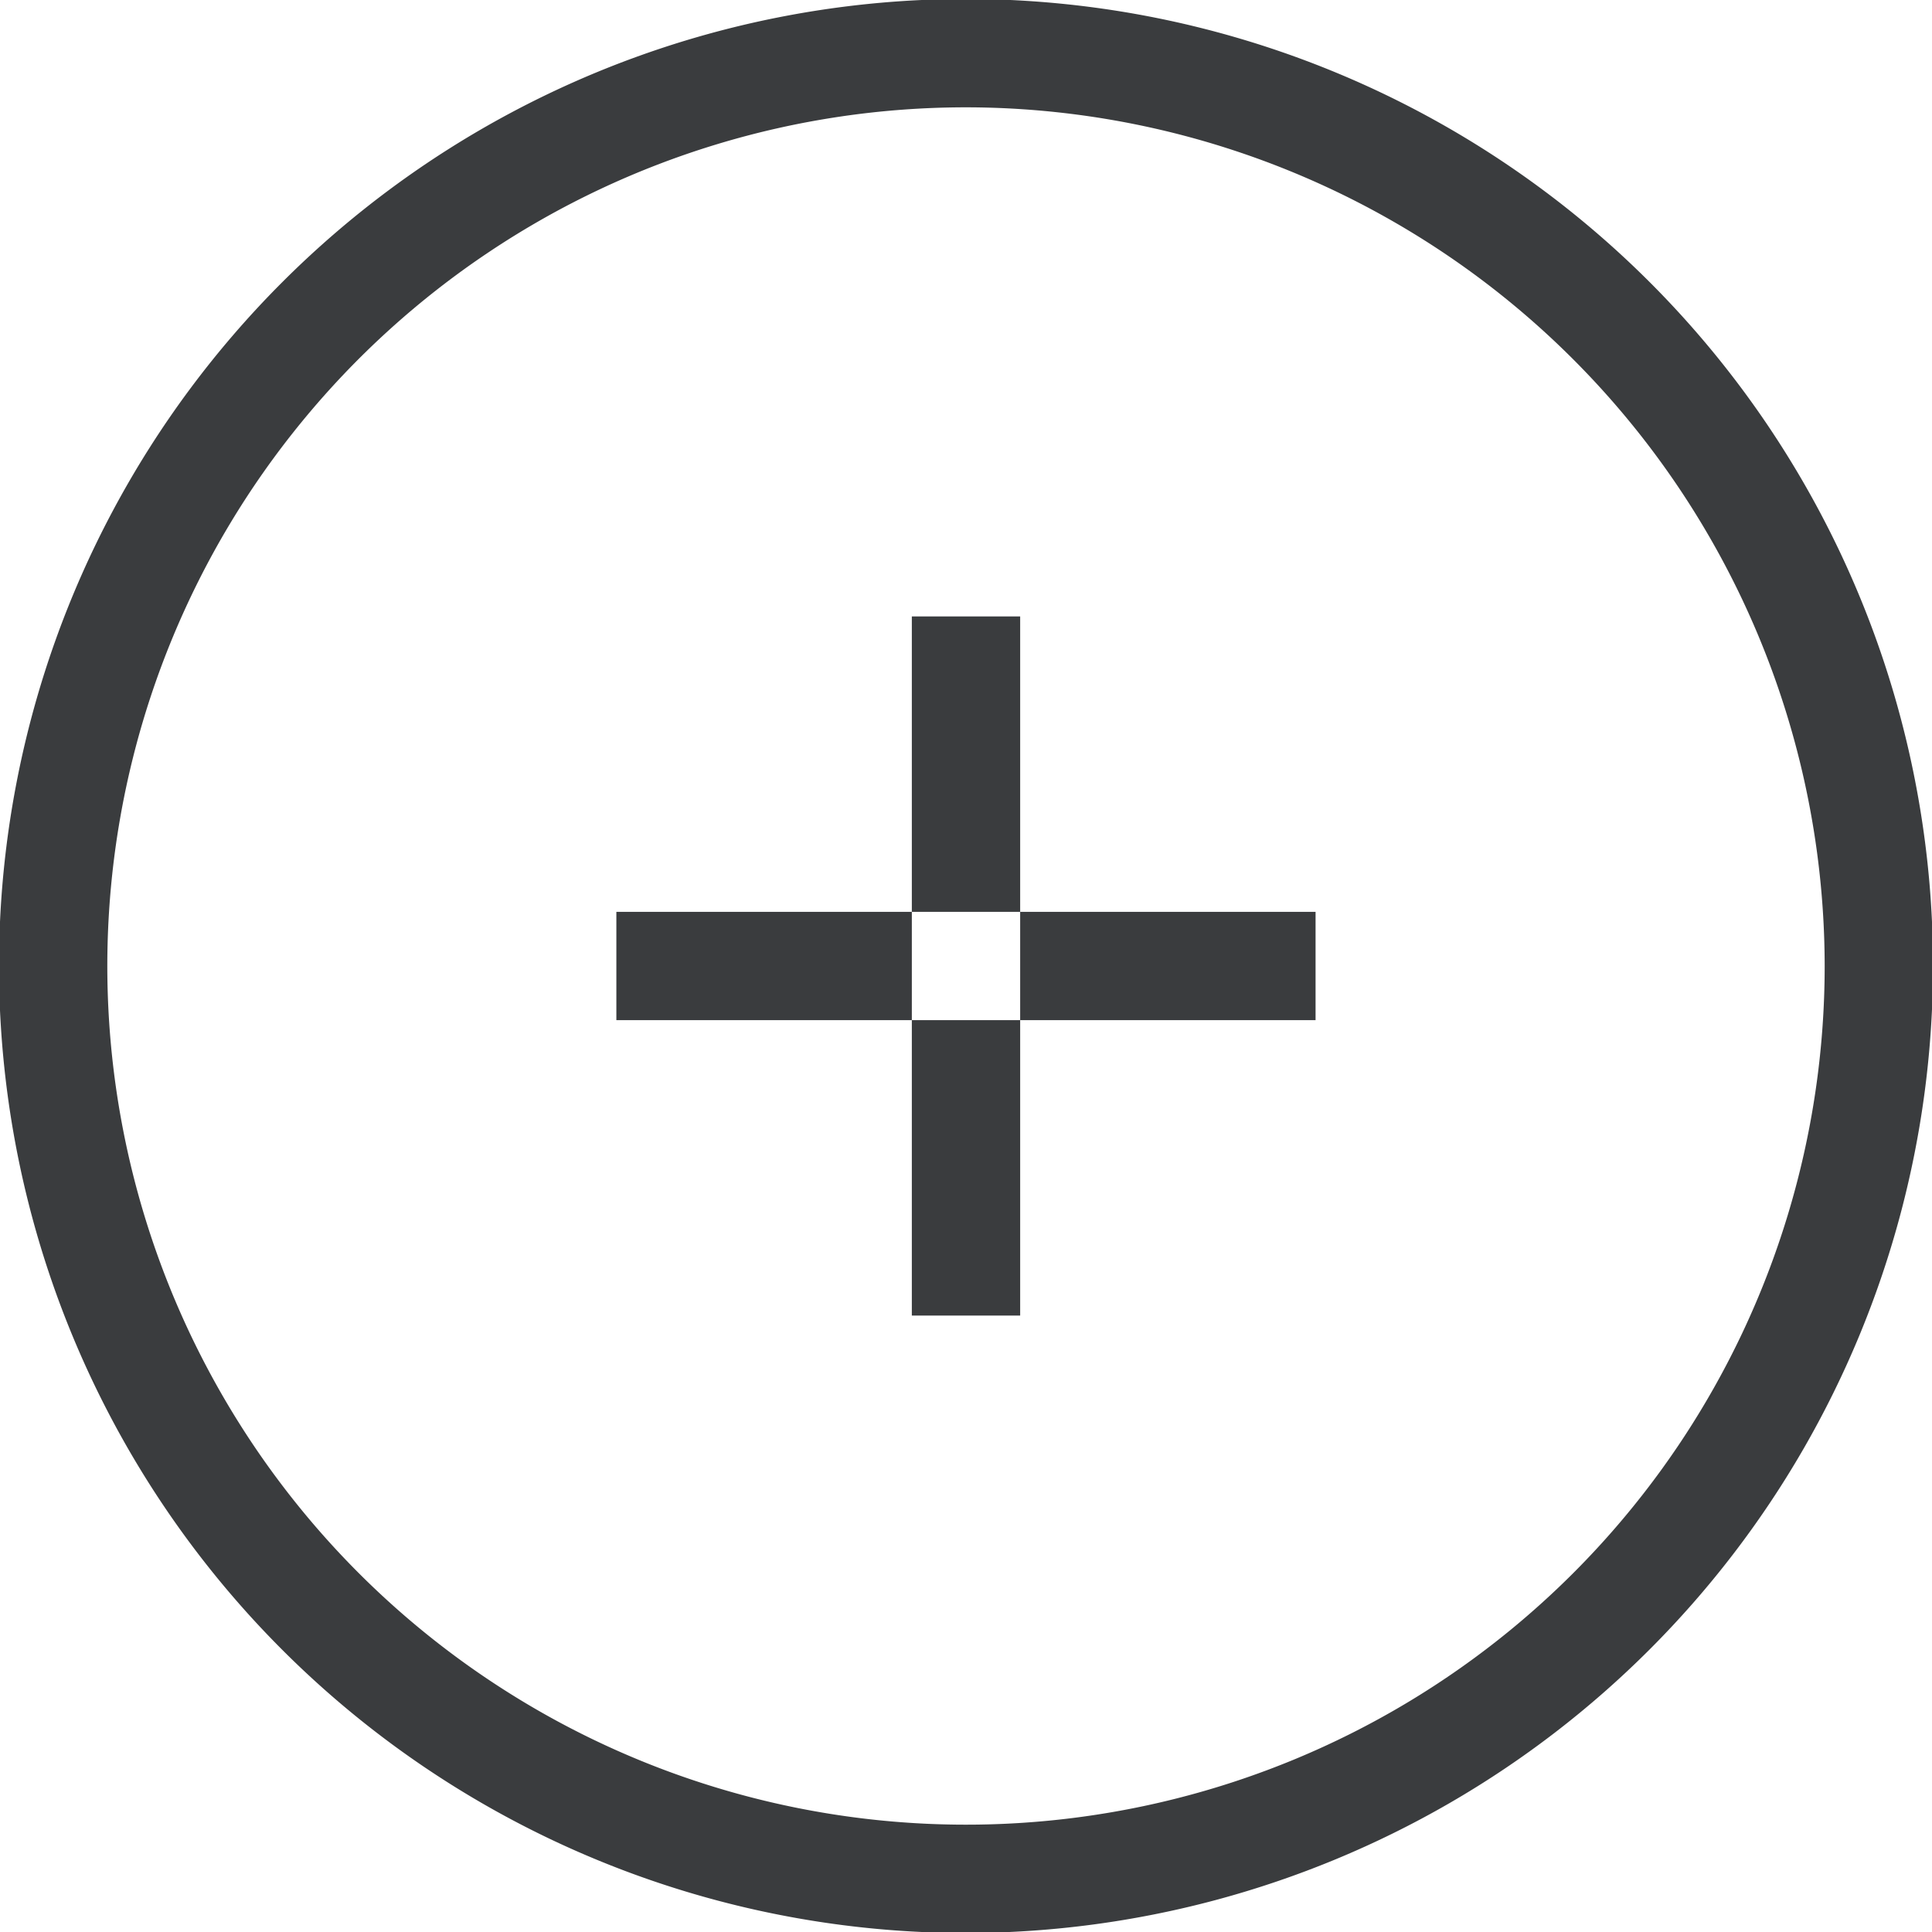 <svg xmlns="http://www.w3.org/2000/svg" width="26.75" height="26.75" viewBox="0 0 26.75 26.75">
  <defs>
    <style>
      .cls-1 {
        fill: #3a3c3e;
        fill-rule: evenodd;
      }
    </style>
  </defs>
  <path class="cls-1" d="M731.5,247.889A13.389,13.389,0,1,1,744.889,234.5,13.4,13.4,0,0,1,731.5,247.889Zm0-25.278A11.889,11.889,0,1,0,743.389,234.5,11.9,11.9,0,0,0,731.5,222.611Zm0.75,16.729h-1.5v-9.68h1.5v9.68Zm4.09-4.09h-9.681v-1.5h9.681v1.5Z" transform="translate(-718.125 -221.125)"/>
</svg>
